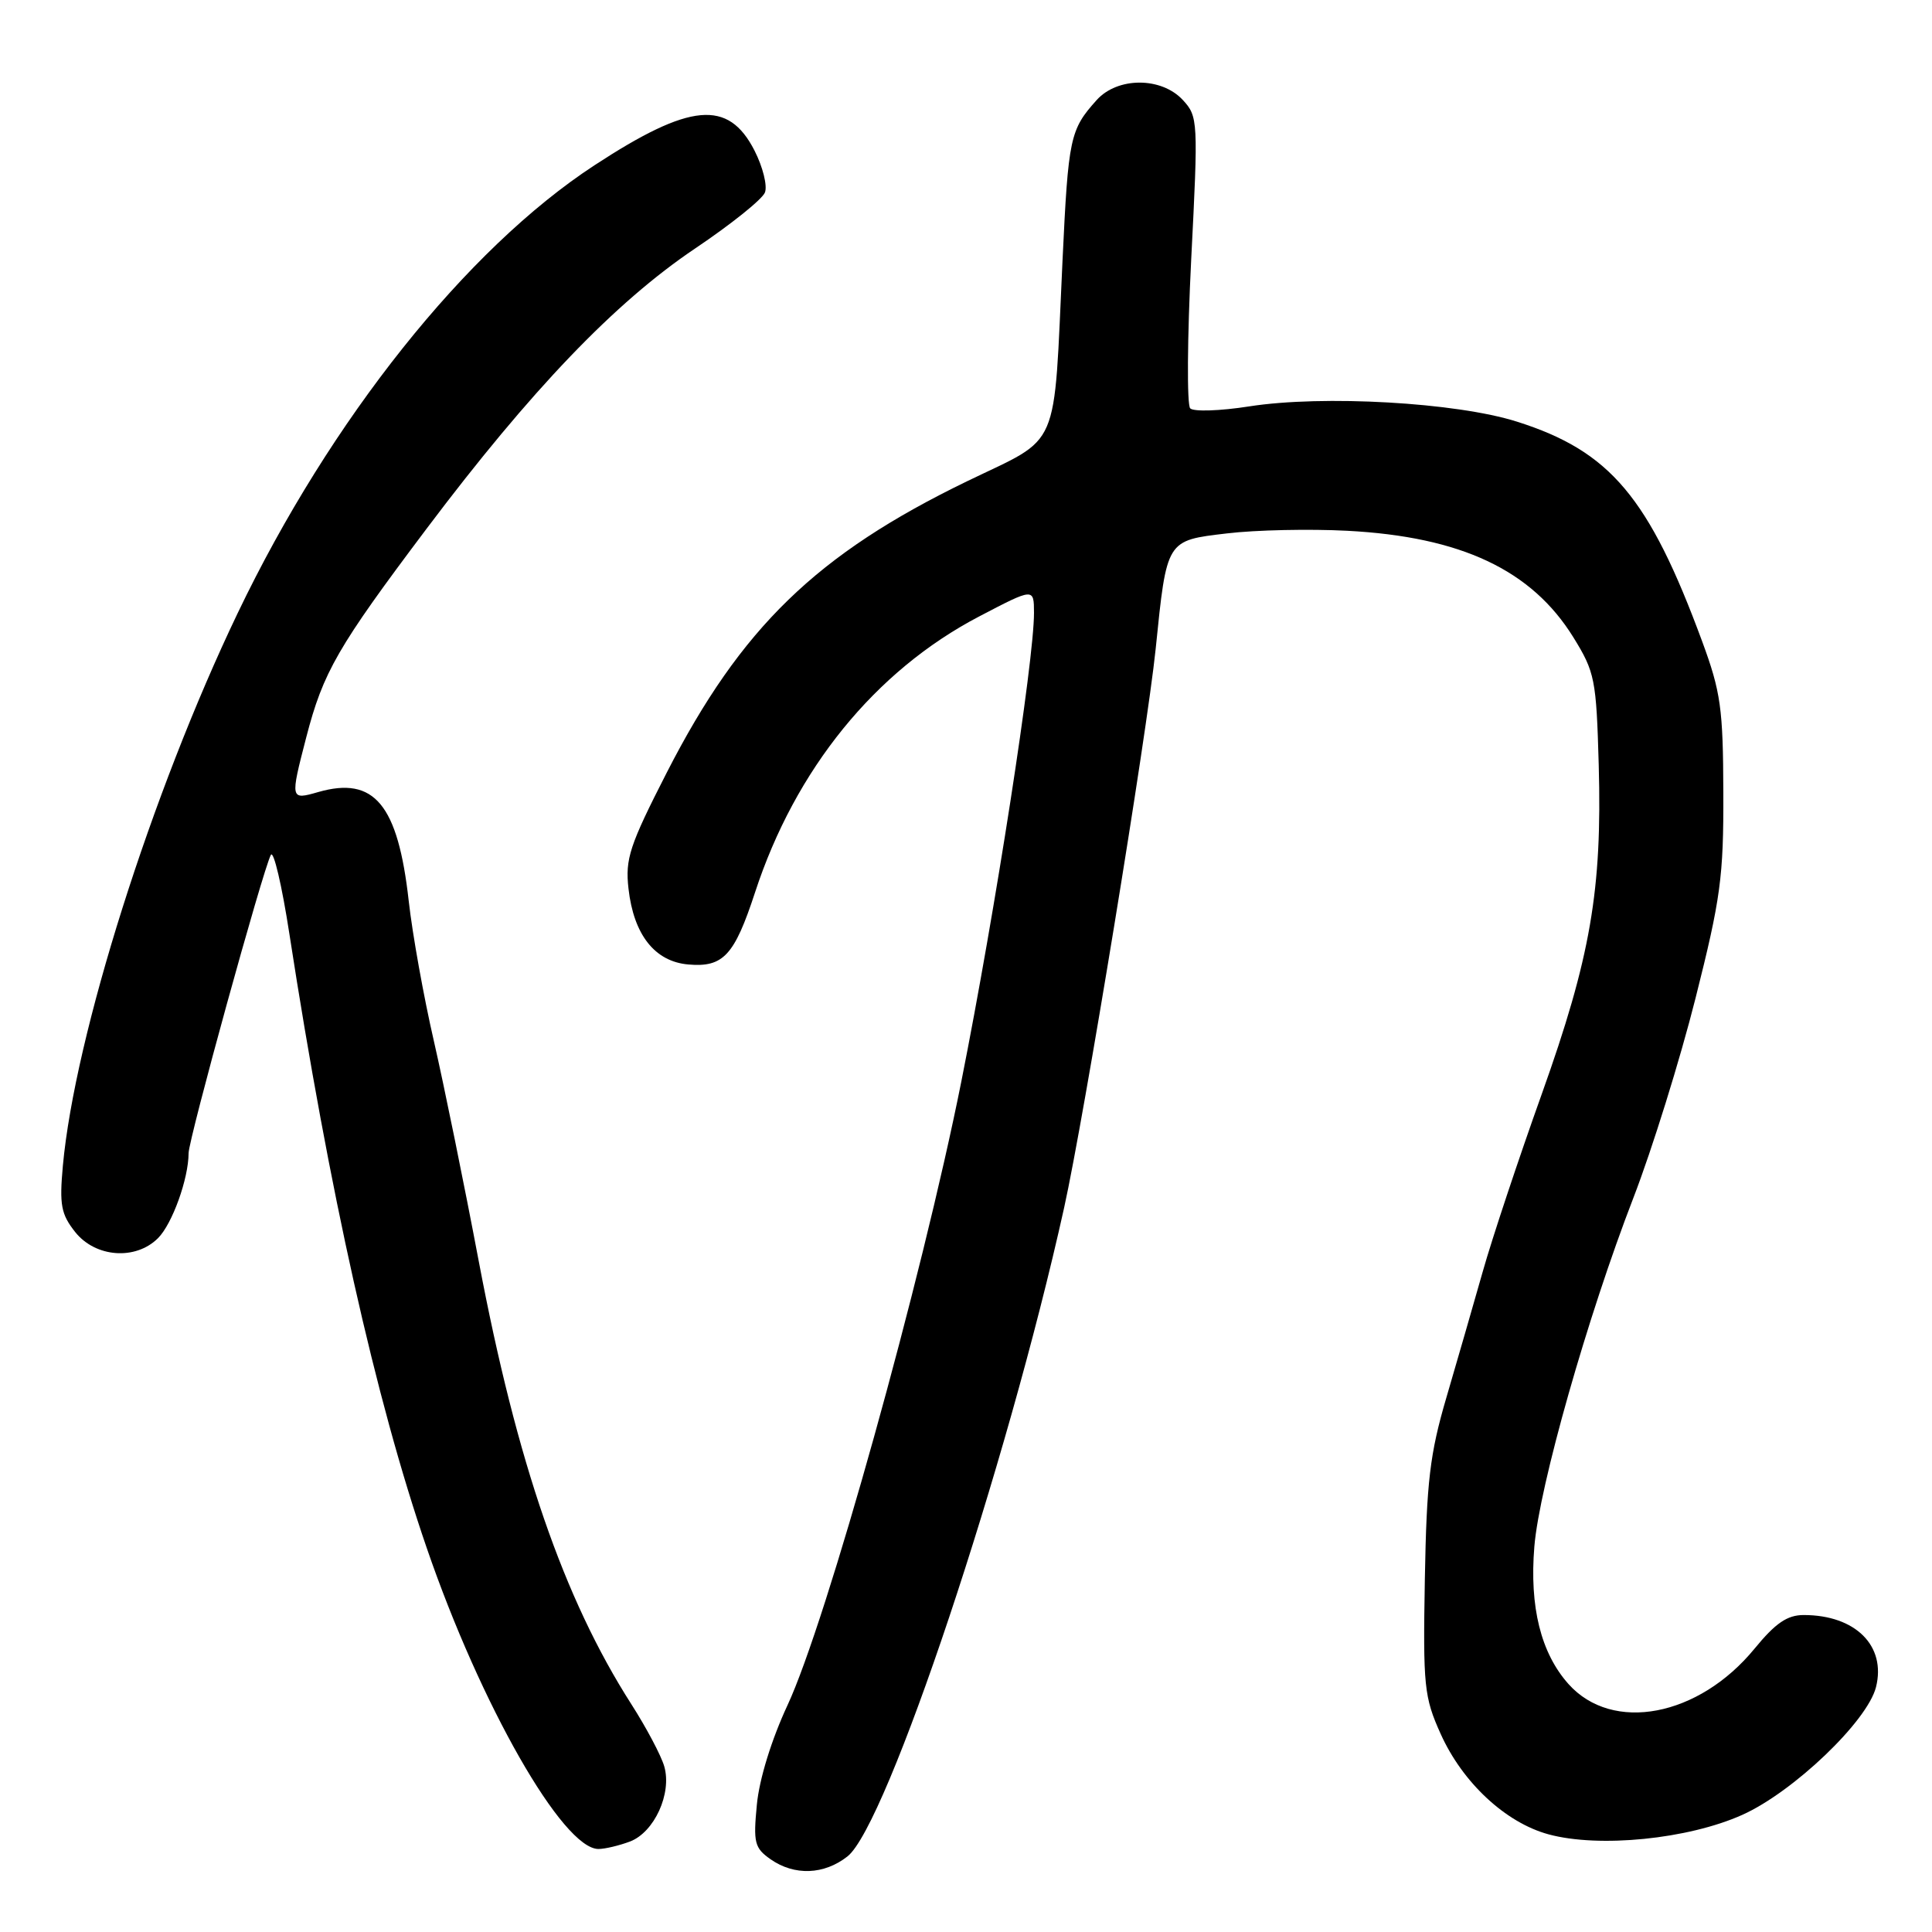 <?xml version="1.0" encoding="UTF-8" standalone="no"?>
<!DOCTYPE svg PUBLIC "-//W3C//DTD SVG 1.1//EN" "http://www.w3.org/Graphics/SVG/1.1/DTD/svg11.dtd" >
<svg xmlns="http://www.w3.org/2000/svg" xmlns:xlink="http://www.w3.org/1999/xlink" version="1.1" viewBox="0 0 256 256">
 <g >
 <path fill="currentColor"
d=" M 112.30 245.98 C 117.52 241.87 133.40 194.33 141.00 160.04 C 143.65 148.07 151.97 97.27 153.13 86.00 C 154.61 71.47 154.51 71.63 162.57 70.68 C 166.38 70.22 173.55 70.07 178.50 70.33 C 193.60 71.12 202.95 75.52 208.48 84.45 C 211.33 89.06 211.52 90.01 211.84 101.35 C 212.30 117.96 210.76 126.86 204.28 145.00 C 201.23 153.53 197.71 164.10 196.47 168.50 C 195.22 172.90 193.05 180.43 191.64 185.23 C 189.47 192.63 189.03 196.30 188.80 209.23 C 188.55 223.43 188.70 224.87 190.89 229.74 C 193.79 236.20 199.49 241.51 205.19 243.06 C 211.90 244.88 223.69 243.70 230.86 240.48 C 237.64 237.44 247.44 228.07 248.58 223.55 C 249.95 218.08 245.86 214.00 239.00 214.00 C 236.82 214.00 235.26 215.07 232.49 218.45 C 225.08 227.49 213.66 229.66 207.83 223.14 C 204.17 219.03 202.65 212.93 203.31 204.92 C 203.97 196.92 210.35 174.46 216.44 158.70 C 218.91 152.31 222.61 140.42 224.66 132.29 C 228.00 119.05 228.39 116.19 228.35 105.00 C 228.32 93.87 228.01 91.68 225.55 85.00 C 218.50 65.88 213.36 59.78 201.00 55.87 C 192.97 53.32 175.30 52.32 165.52 53.85 C 161.68 54.45 158.17 54.57 157.71 54.11 C 157.26 53.66 157.32 44.78 157.84 34.39 C 158.78 15.98 158.75 15.44 156.73 13.25 C 153.89 10.18 148.09 10.18 145.32 13.25 C 141.78 17.19 141.56 18.20 140.79 34.50 C 139.58 60.23 140.67 57.70 128.16 63.76 C 108.19 73.44 98.19 83.14 88.34 102.39 C 83.41 112.04 82.83 113.80 83.28 117.76 C 83.97 123.87 86.77 127.42 91.22 127.80 C 95.84 128.20 97.31 126.60 100.04 118.27 C 105.38 101.92 115.96 88.89 129.75 81.68 C 137.00 77.89 137.00 77.89 137.01 81.20 C 137.02 87.57 131.88 120.71 127.38 143.31 C 122.15 169.54 109.50 214.91 104.34 225.97 C 102.23 230.50 100.61 235.74 100.29 239.11 C 99.80 244.17 99.98 244.87 102.10 246.36 C 105.26 248.57 109.19 248.43 112.30 245.98 Z  M 83.48 244.01 C 86.70 242.78 89.05 237.65 88.02 234.06 C 87.61 232.63 85.64 228.91 83.64 225.79 C 74.70 211.81 68.49 193.80 63.45 167.19 C 61.51 156.91 58.82 143.75 57.49 137.94 C 56.15 132.13 54.65 123.79 54.16 119.40 C 52.73 106.59 49.60 102.82 42.17 104.95 C 38.45 106.02 38.44 105.97 40.58 97.70 C 42.82 89.05 44.73 85.73 56.53 70.05 C 70.36 51.68 81.46 40.09 92.10 32.93 C 96.85 29.74 101.02 26.40 101.36 25.50 C 101.70 24.61 101.08 22.12 99.98 19.96 C 96.50 13.14 91.45 13.61 78.77 21.90 C 61.79 33.00 43.77 55.62 31.50 81.23 C 20.08 105.06 9.91 137.22 8.33 154.47 C 7.86 159.66 8.09 160.88 9.96 163.25 C 12.65 166.63 17.97 167.03 20.94 164.06 C 22.83 162.17 24.98 156.19 24.99 152.80 C 25.00 150.92 34.84 115.23 35.89 113.28 C 36.25 112.61 37.36 117.34 38.35 123.78 C 43.62 157.90 49.76 185.39 56.54 205.10 C 63.68 225.91 74.58 245.00 79.30 245.00 C 80.16 245.00 82.04 244.55 83.48 244.01 Z "/>
</g>
</svg>